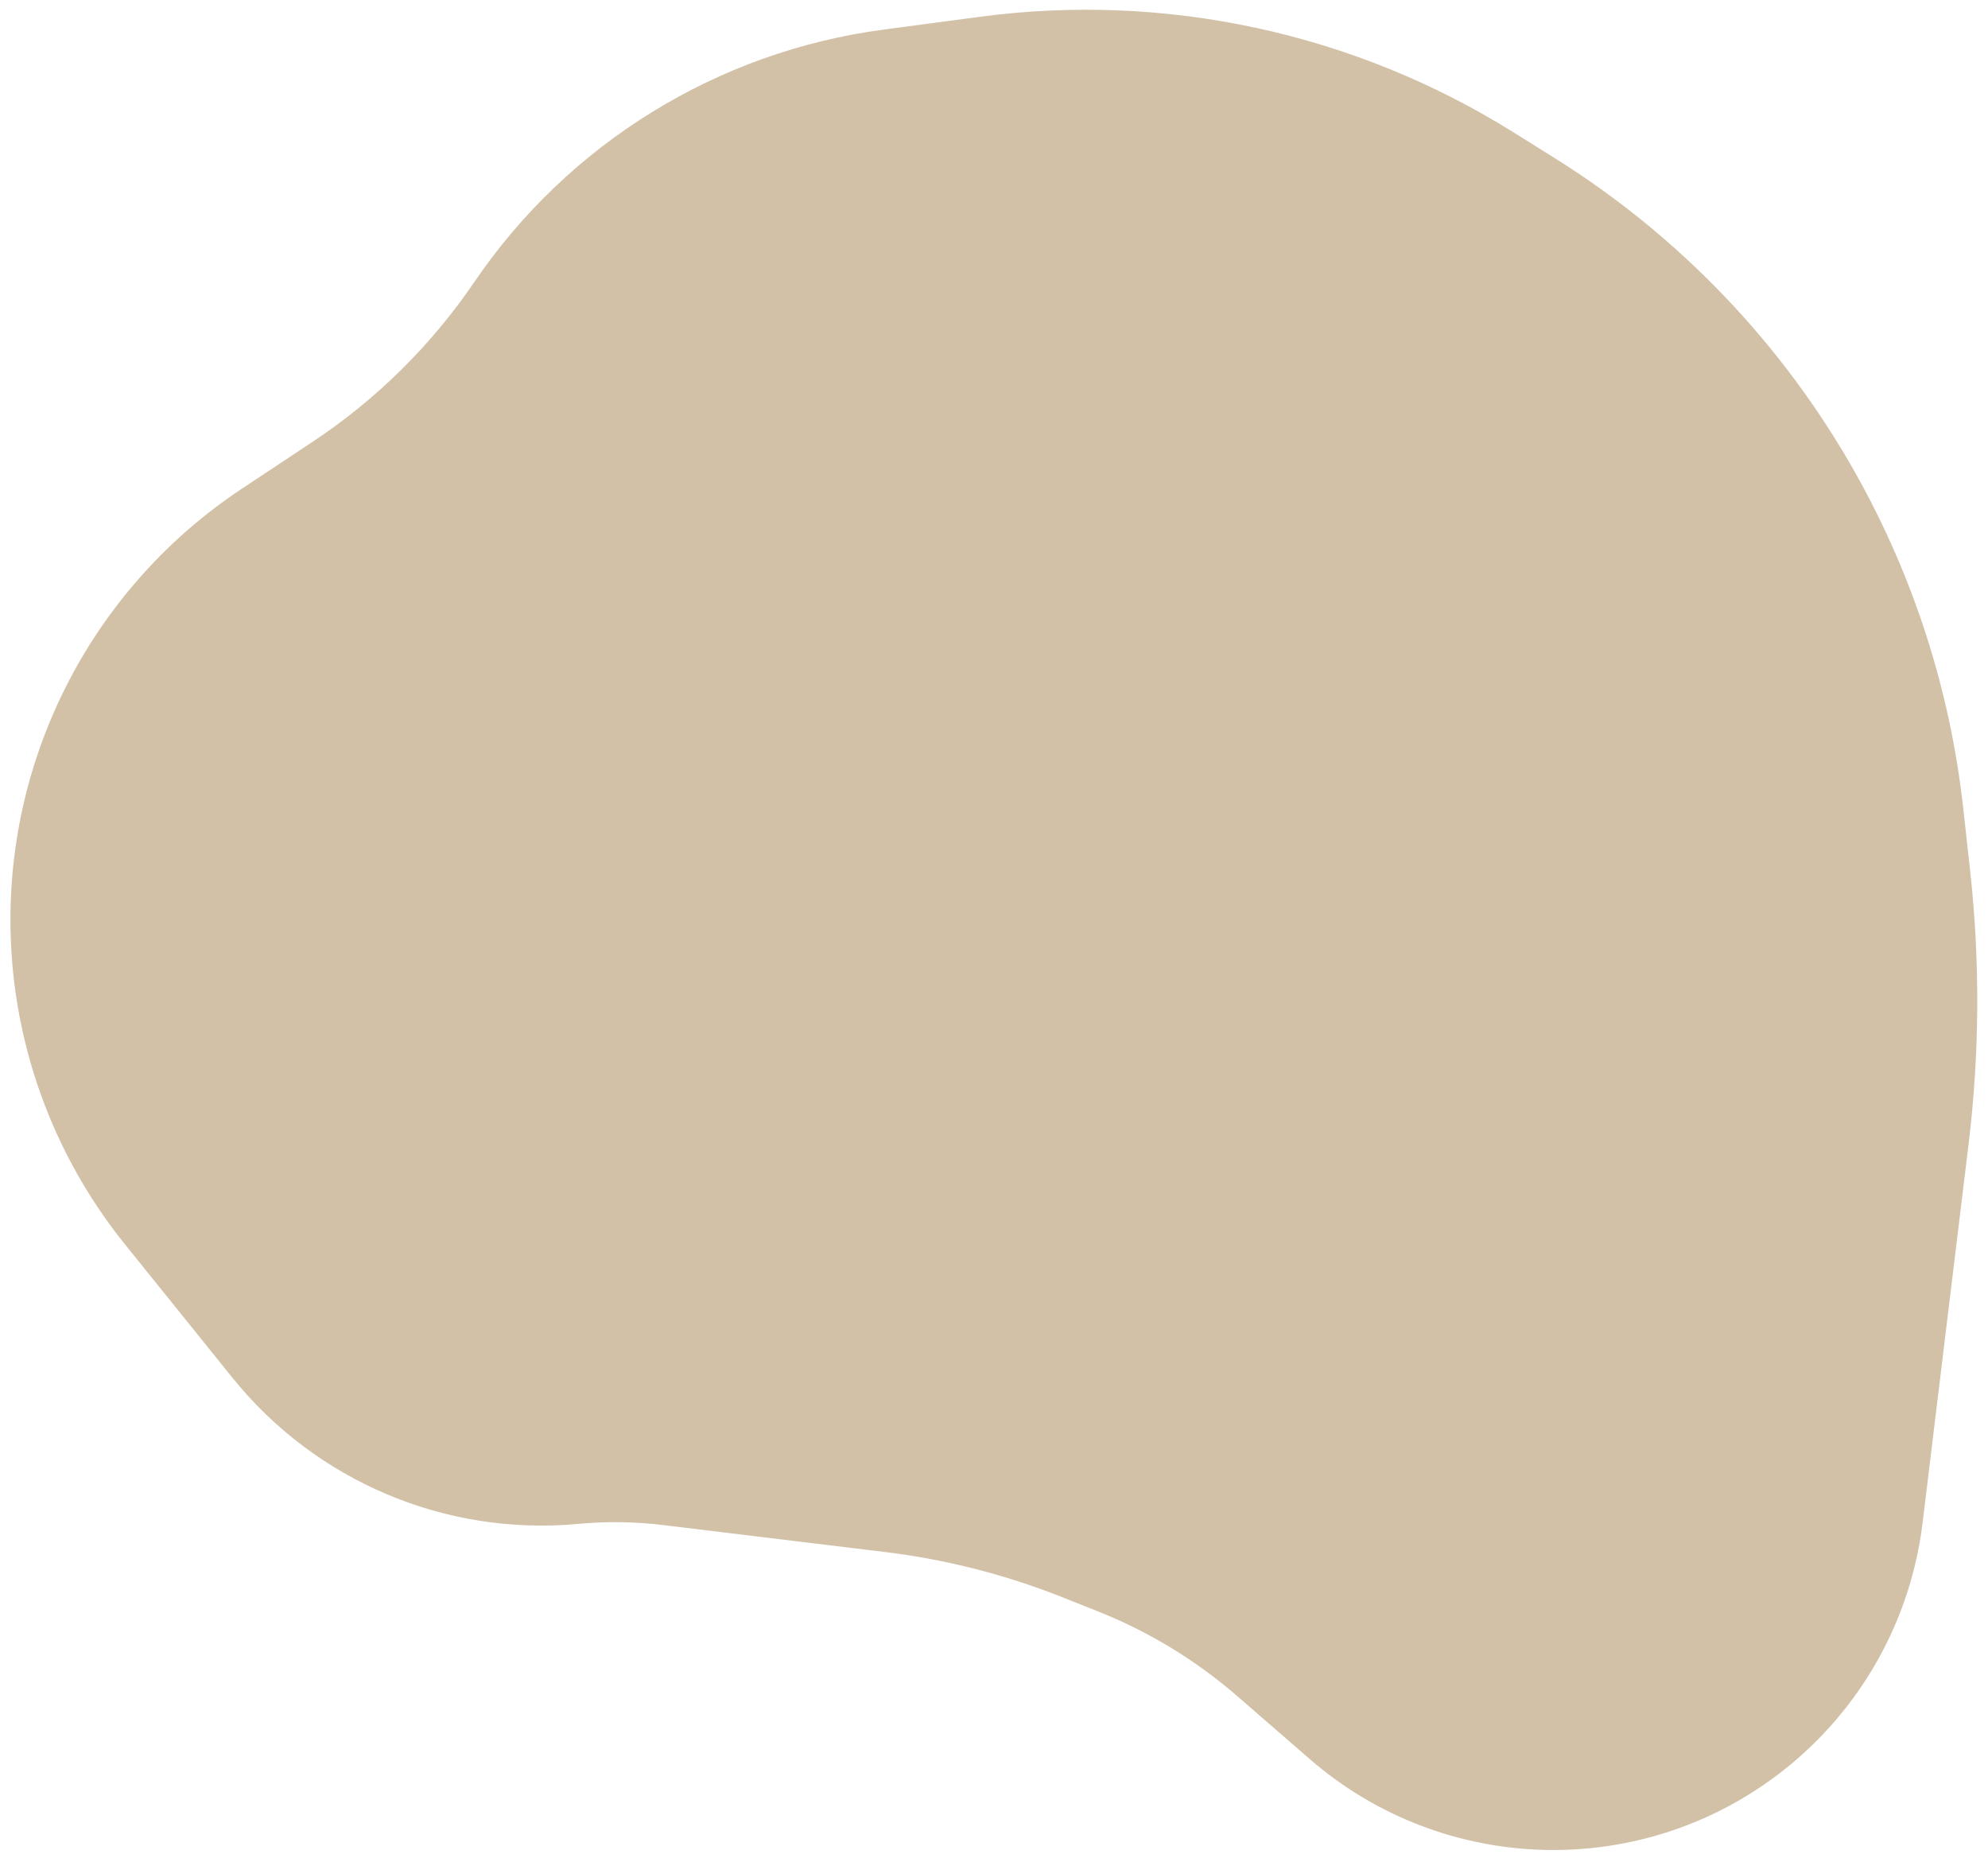 <svg width="183" height="171" viewBox="0 0 183 171" fill="none" xmlns="http://www.w3.org/2000/svg">
<path d="M22.259 44.979L28.794 40.648C34.655 36.763 39.704 31.774 43.659 25.96C52.333 13.209 66.03 4.759 81.317 2.726L90.201 1.545C107.315 -0.731 124.686 3.031 139.324 12.181L143.125 14.557C154.644 21.758 164.168 31.739 170.822 43.582C176.154 53.074 179.52 63.542 180.717 74.363L181.349 80.076C182.276 88.452 182.231 96.907 181.215 105.272L176.978 140.152C175.883 149.166 171.252 157.375 164.104 162.975C151.194 173.088 132.925 172.626 120.543 161.873L113.916 156.118C110.102 152.805 105.756 150.161 101.062 148.296L97.784 146.994C92.547 144.913 87.063 143.515 81.468 142.835L61.031 140.353C58.442 140.038 55.826 140.002 53.23 140.245C41.034 141.384 29.08 136.334 21.395 126.796L11.493 114.506C4.892 106.314 1.192 96.165 0.971 85.647C0.629 69.339 8.662 53.991 22.259 44.979Z" fill="#D2C1A7"/>
</svg>
